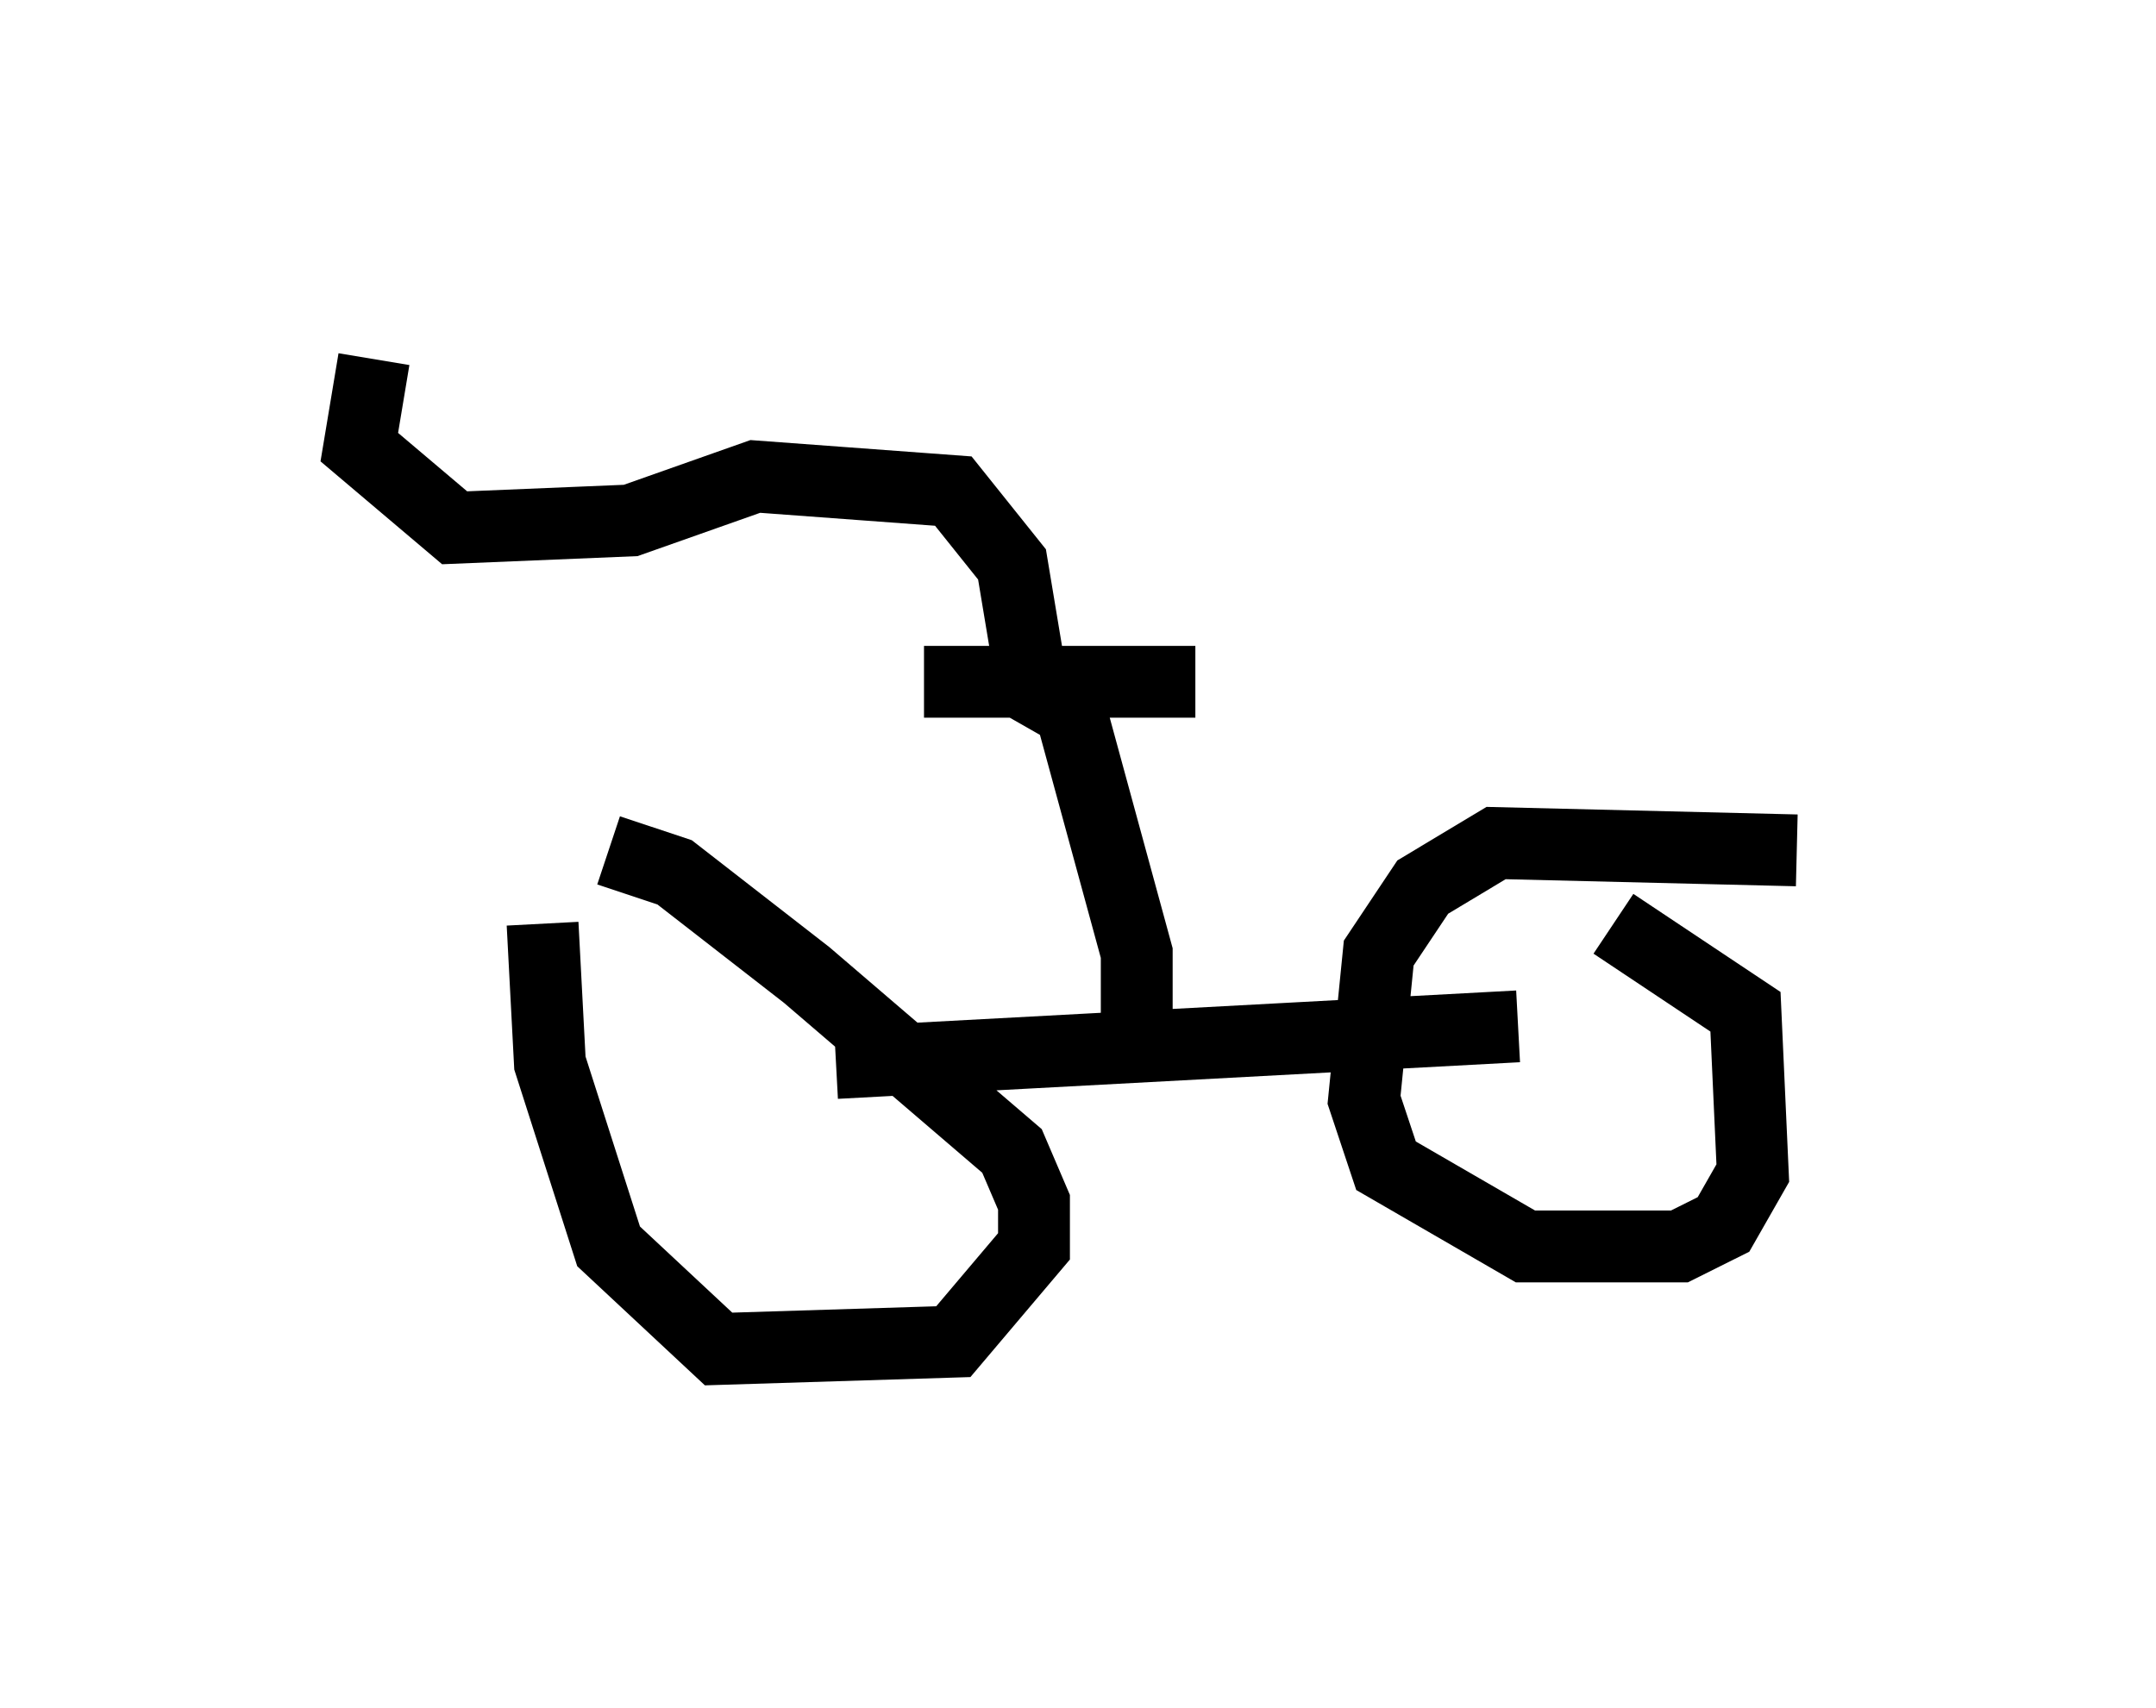 <?xml version="1.0" encoding="utf-8" ?>
<svg baseProfile="full" height="23.781" version="1.1" width="30.009" xmlns="http://www.w3.org/2000/svg" xmlns:ev="http://www.w3.org/2001/xml-events" xmlns:xlink="http://www.w3.org/1999/xlink"><defs /><rect fill="white" height="23.781" width="30.009" x="0" y="0" /><path d="M8.675, 12.656 m-1.123, 0.204 l0.102, 1.94 0.817, 2.552 l1.531, 1.429 3.267, -0.102 l1.123, -1.327 0.0, -0.613 l-0.306, -0.715 -2.858, -2.45 l-1.838, -1.429 -0.919, -0.306 m3.165, 2.96 l9.494, -0.51 m3.879, -2.45 l-4.185, -0.102 -1.021, 0.613 l-0.613, 0.919 -0.204, 2.042 l0.306, 0.919 1.94, 1.123 l2.144, 0.0 0.613, -0.306 l0.408, -0.715 -0.102, -2.246 l-1.838, -1.225 m-6.635, 1.429 l0.0, -1.021 -0.919, -3.369 l-0.715, -0.408 -1.327, 0.0 l3.777, 0.0 -3.471, 0.0 m1.225, 0.204 l-0.306, -1.838 -0.817, -1.021 l-2.756, -0.204 -1.735, 0.613 l-2.45, 0.102 -1.327, -1.123 l0.204, -1.225 " fill="none" stroke="black" stroke-width="1" /></svg>